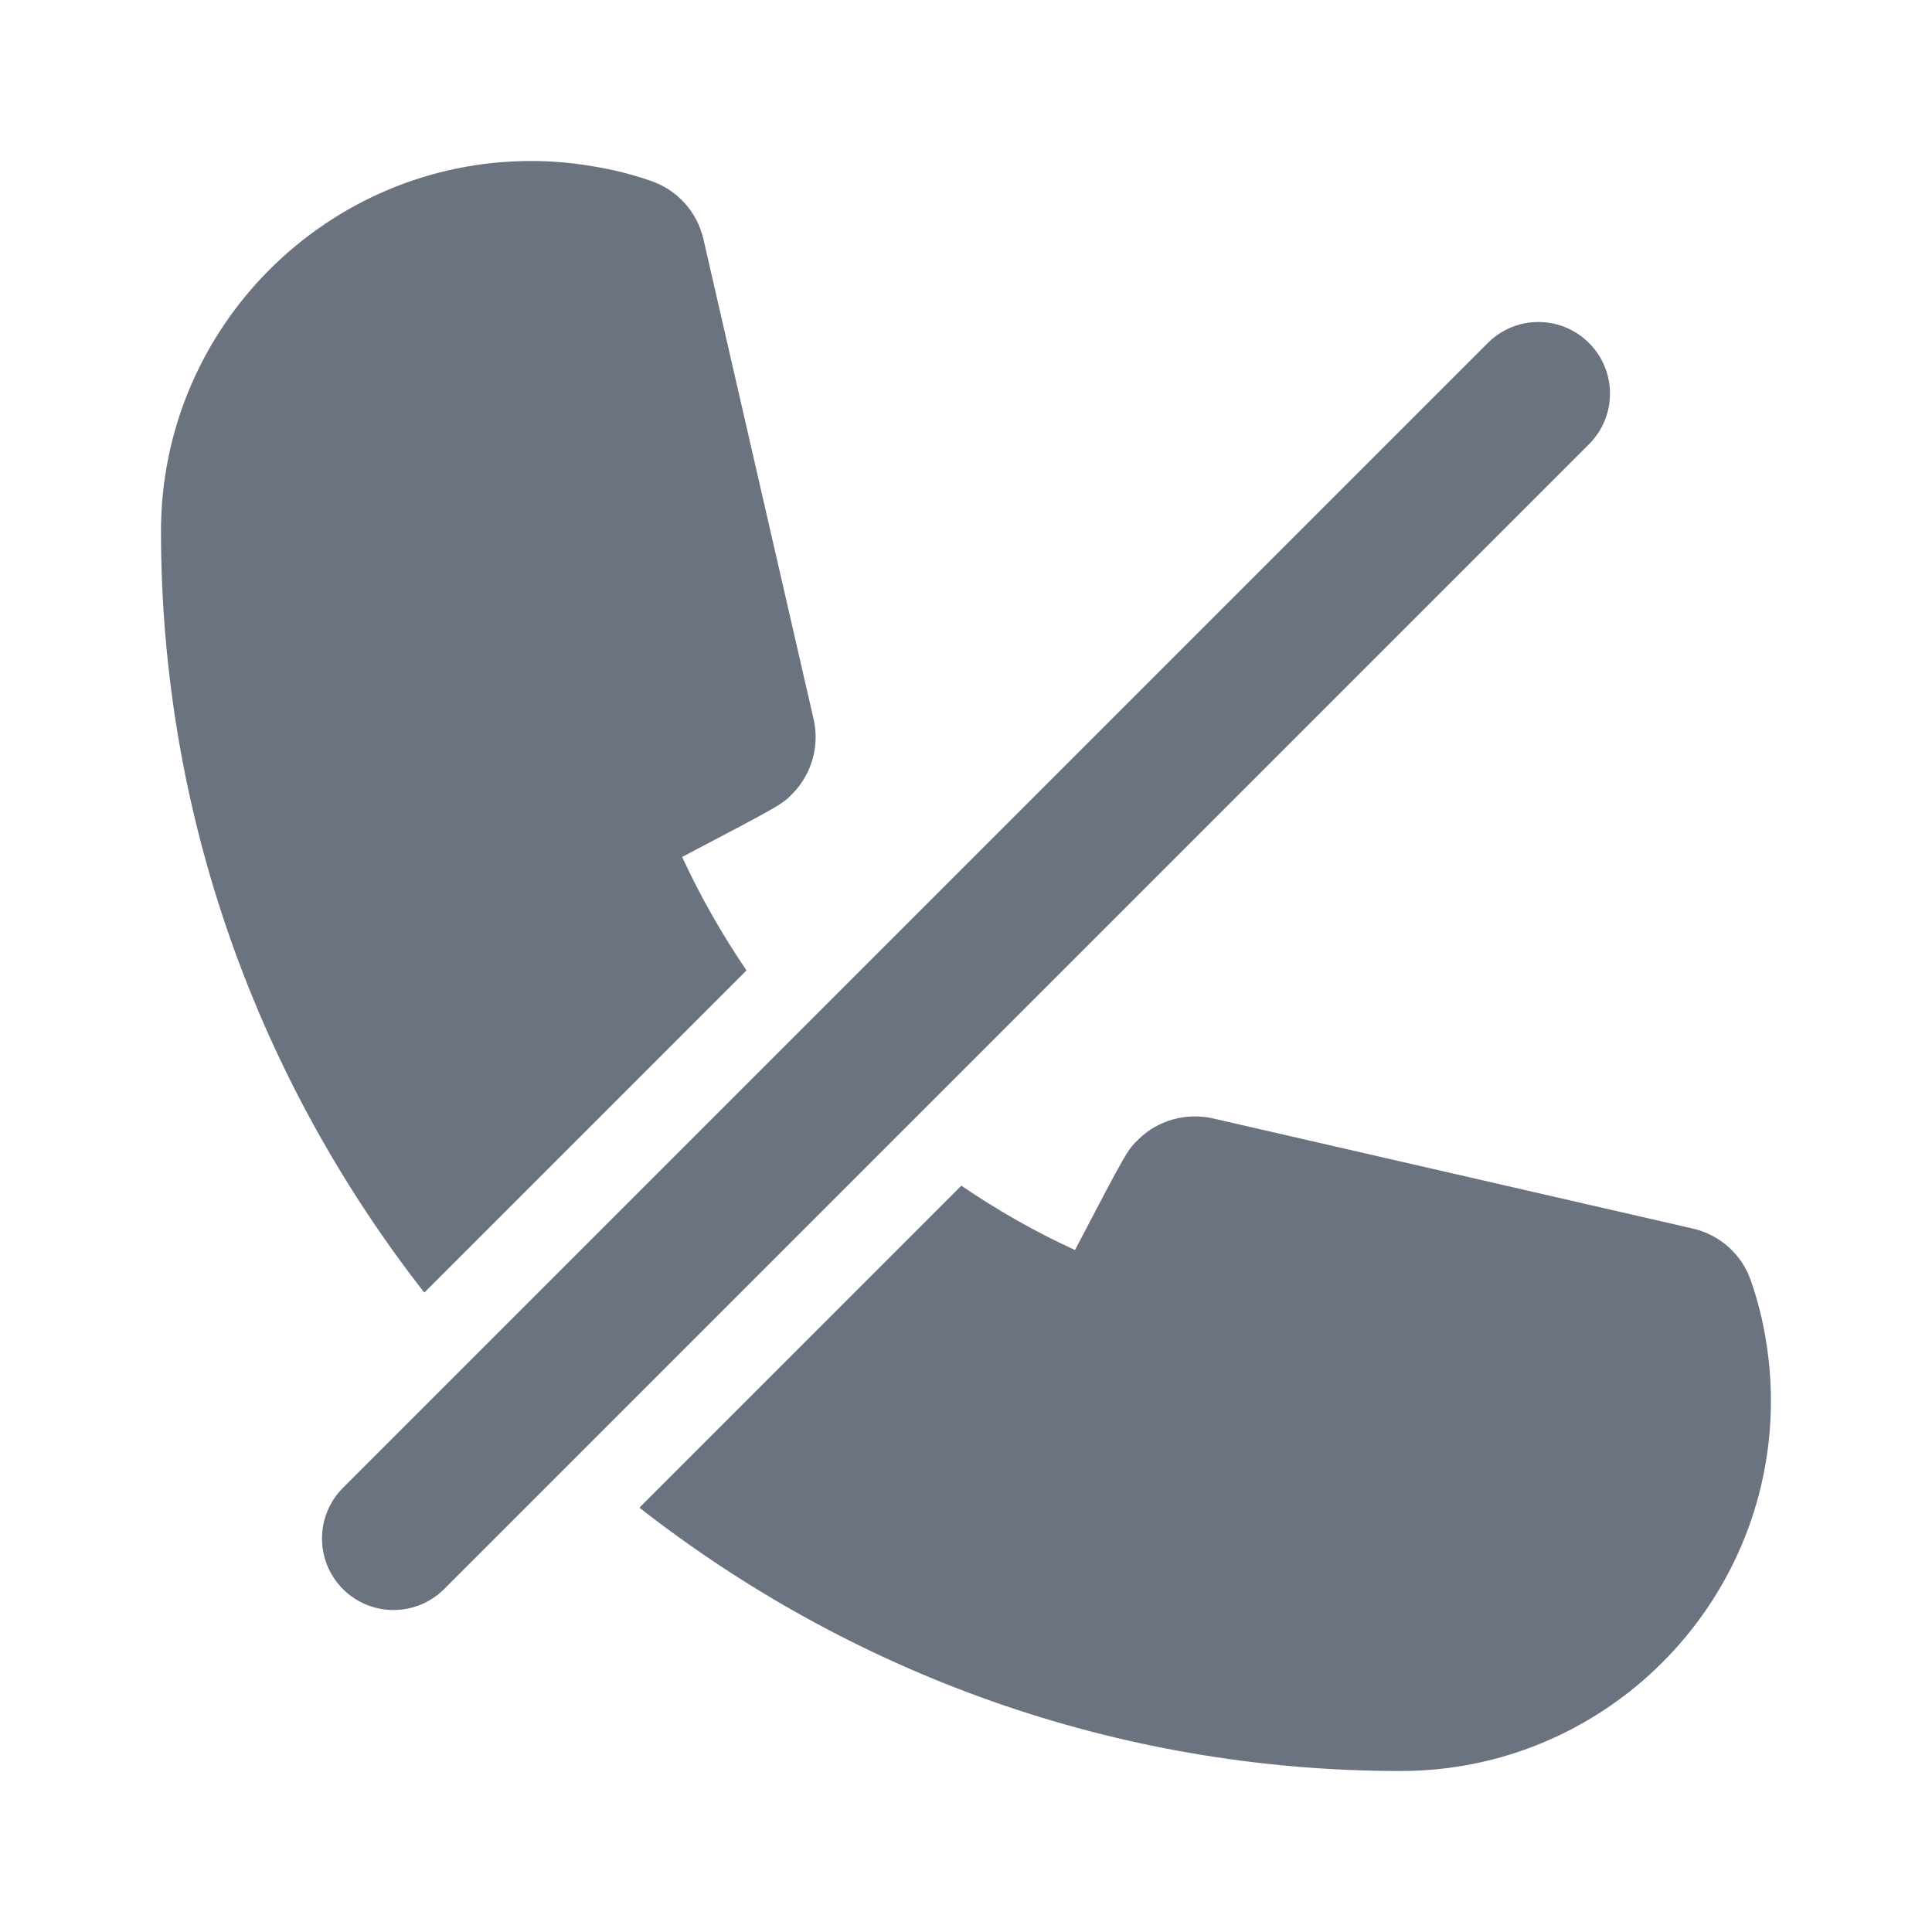 <svg fill="none" height="24" viewBox="0 0 24 24" width="24" xmlns="http://www.w3.org/2000/svg"><path clip-rule="evenodd" d="m9.273 12.055c-.302-.446-.572-.916-.799-1.41 1.239-.65 1.243-.653 1.38-.795.233-.243.328-.588.253-.916l-1.369-5.964c-.077-.336-.321-.608-.647-.721-.237-.083-.483-.144-.726-.183-.249-.043-.505-.066-.766-.066-2.536 0-4.599 2.064-4.599 4.6 0 3.566 1.229 6.844 3.271 9.457zm12.662 4.584c-.04-.25-.103-.495-.185-.73-.112-.326-.384-.57-.72-.647l-5.964-1.369c-.329-.073-.673.019-.916.253l-.001.001c-.142.136-.146.14-.795 1.381-.494-.225-.965-.495-1.412-.799l-3.999 4c2.613 2.042 5.89 3.271 9.457 3.271 2.536 0 4.599-2.063 4.599-4.599 0-.259-.022-.514-.064-.762zm-3.453-12.378c.348-.348.91-.348 1.257 0 .348.347.348.909 0 1.257l-14.222 14.222c-.347.347-.91.347-1.257 0-.173-.173-.26-.401-.26-.628 0-.228.087-.455.26-.629z" fill="#6b7280" fill-rule="evenodd"/></svg>